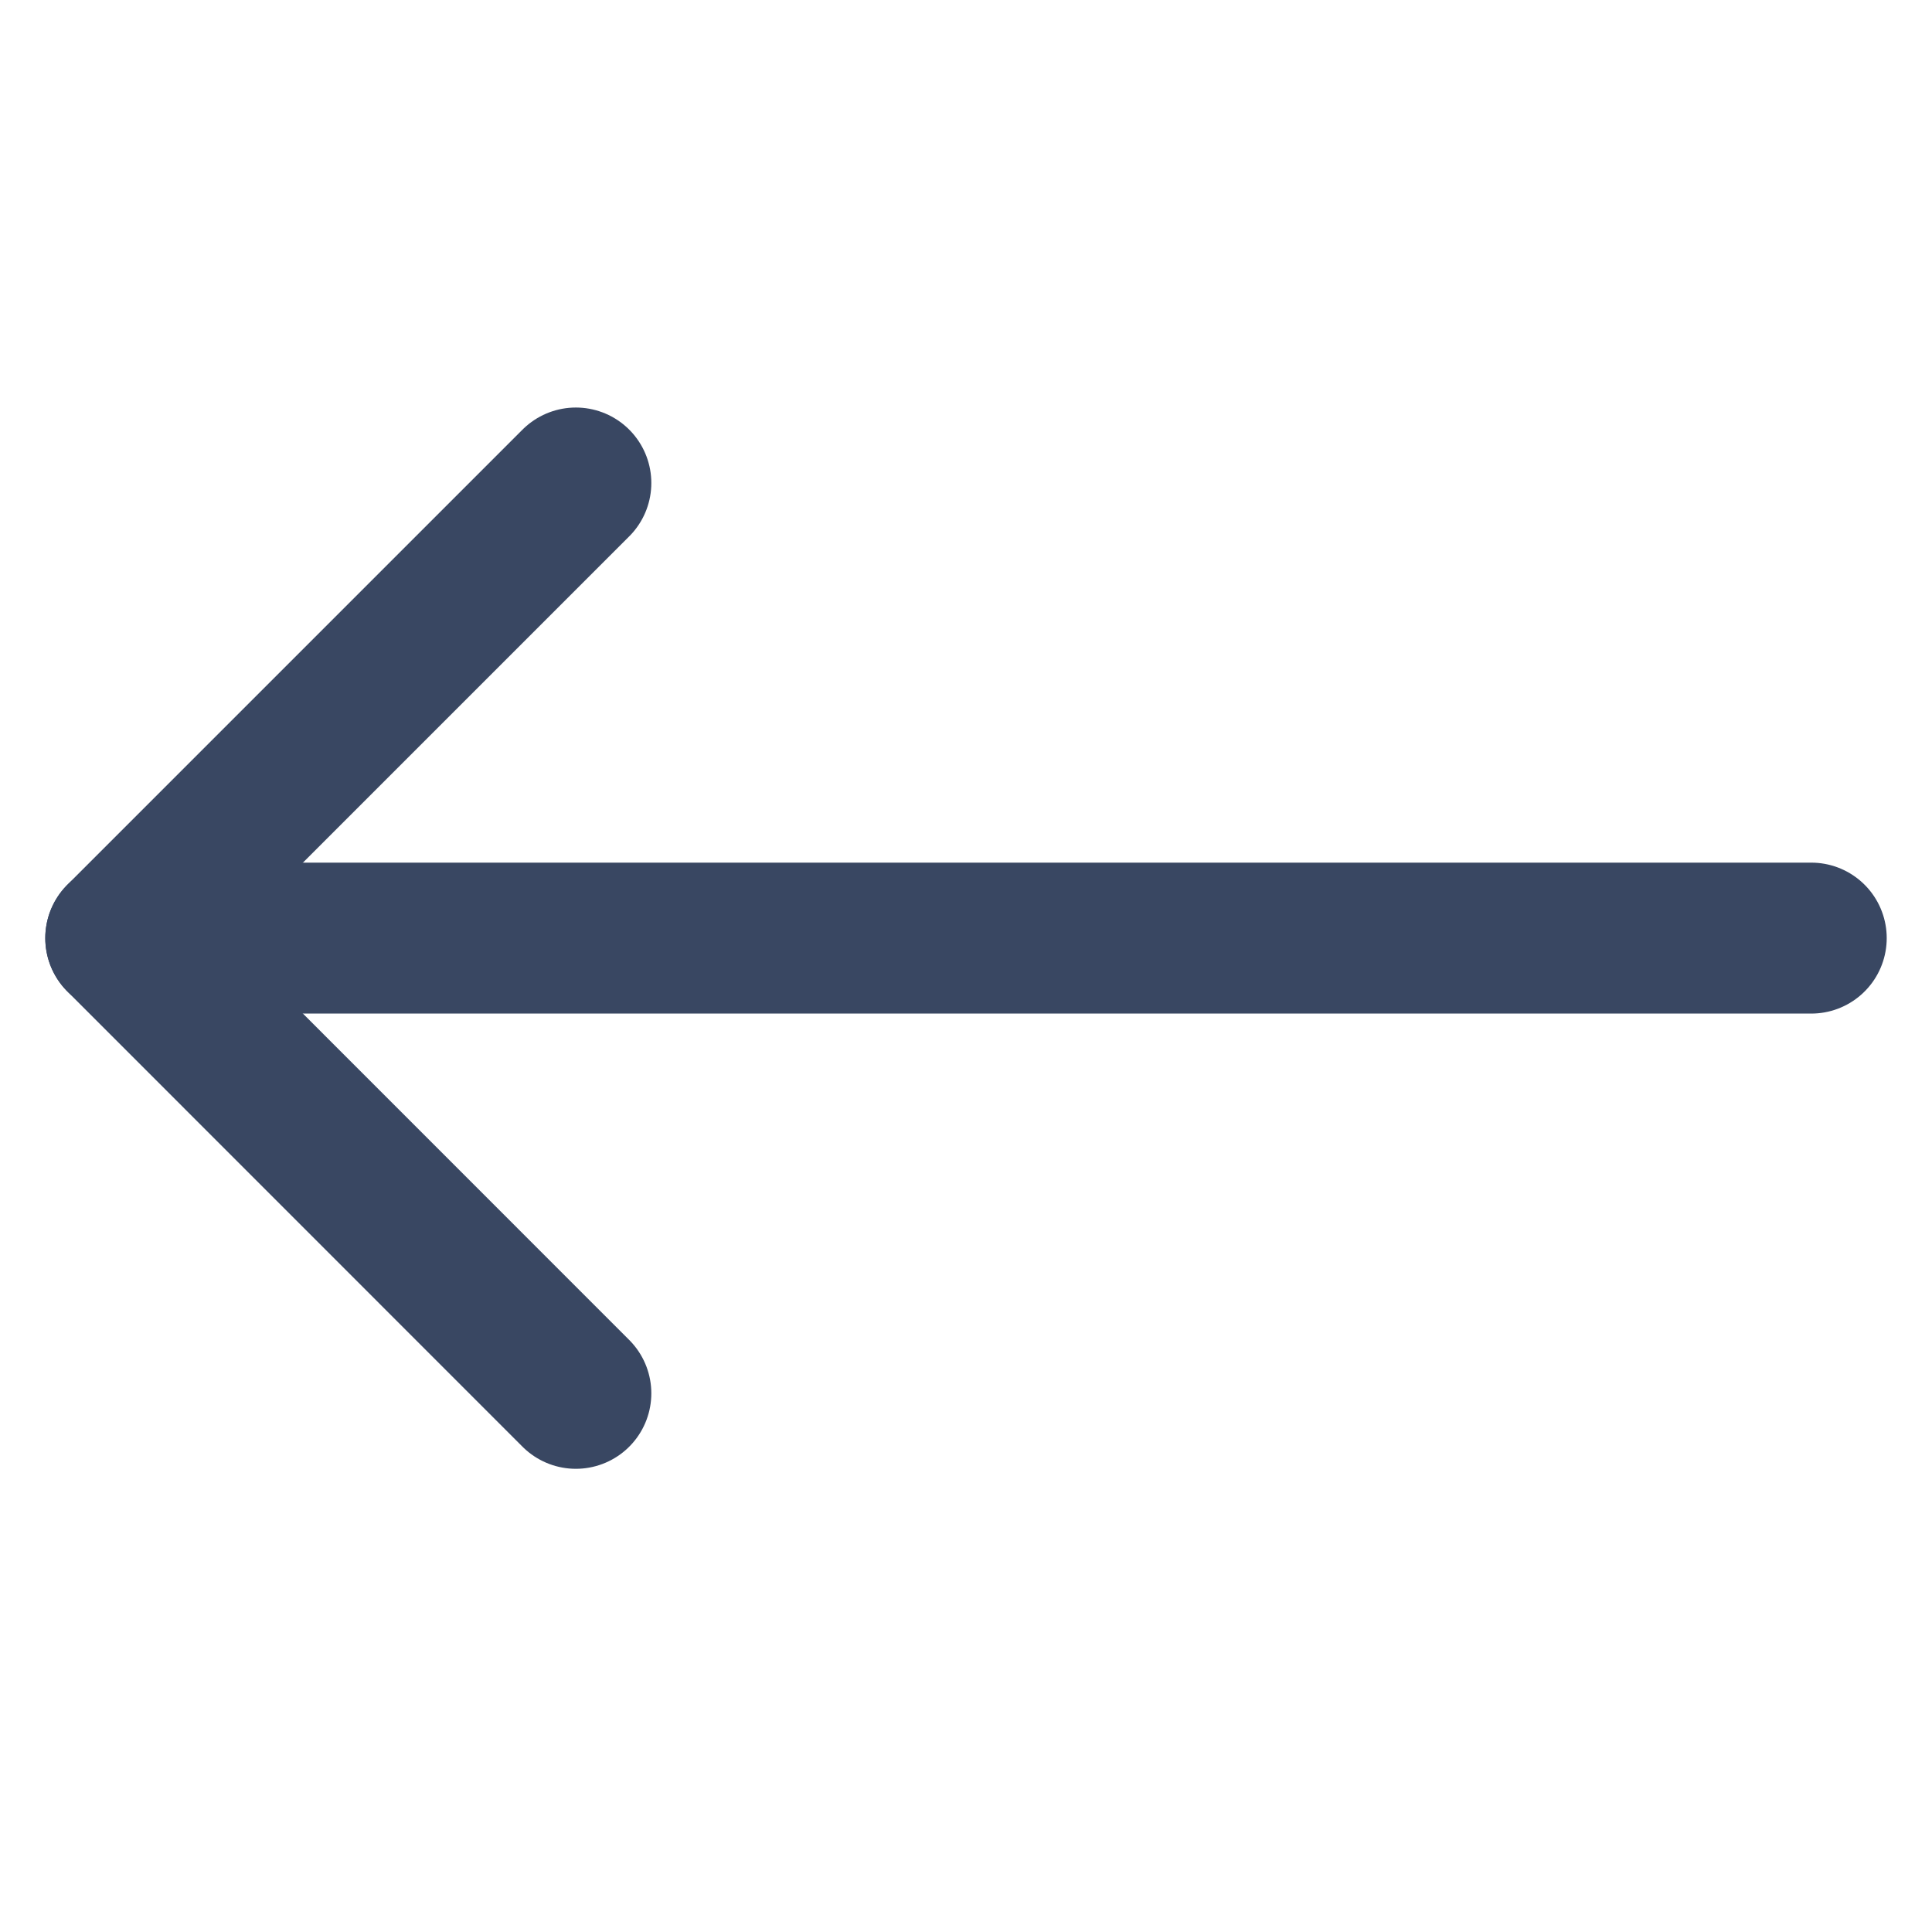 <svg width="16" height="16" viewBox="0 0 16 16" fill="none" xmlns="http://www.w3.org/2000/svg">
<path d="M15 7.769H1" stroke="#394762" stroke-width="1.25" stroke-linecap="round" stroke-linejoin="round"/>
<path d="M4.769 4L1 7.769L4.769 11.539" stroke="#394762" stroke-width="1.25" stroke-linecap="round" stroke-linejoin="round"/>
</svg>

